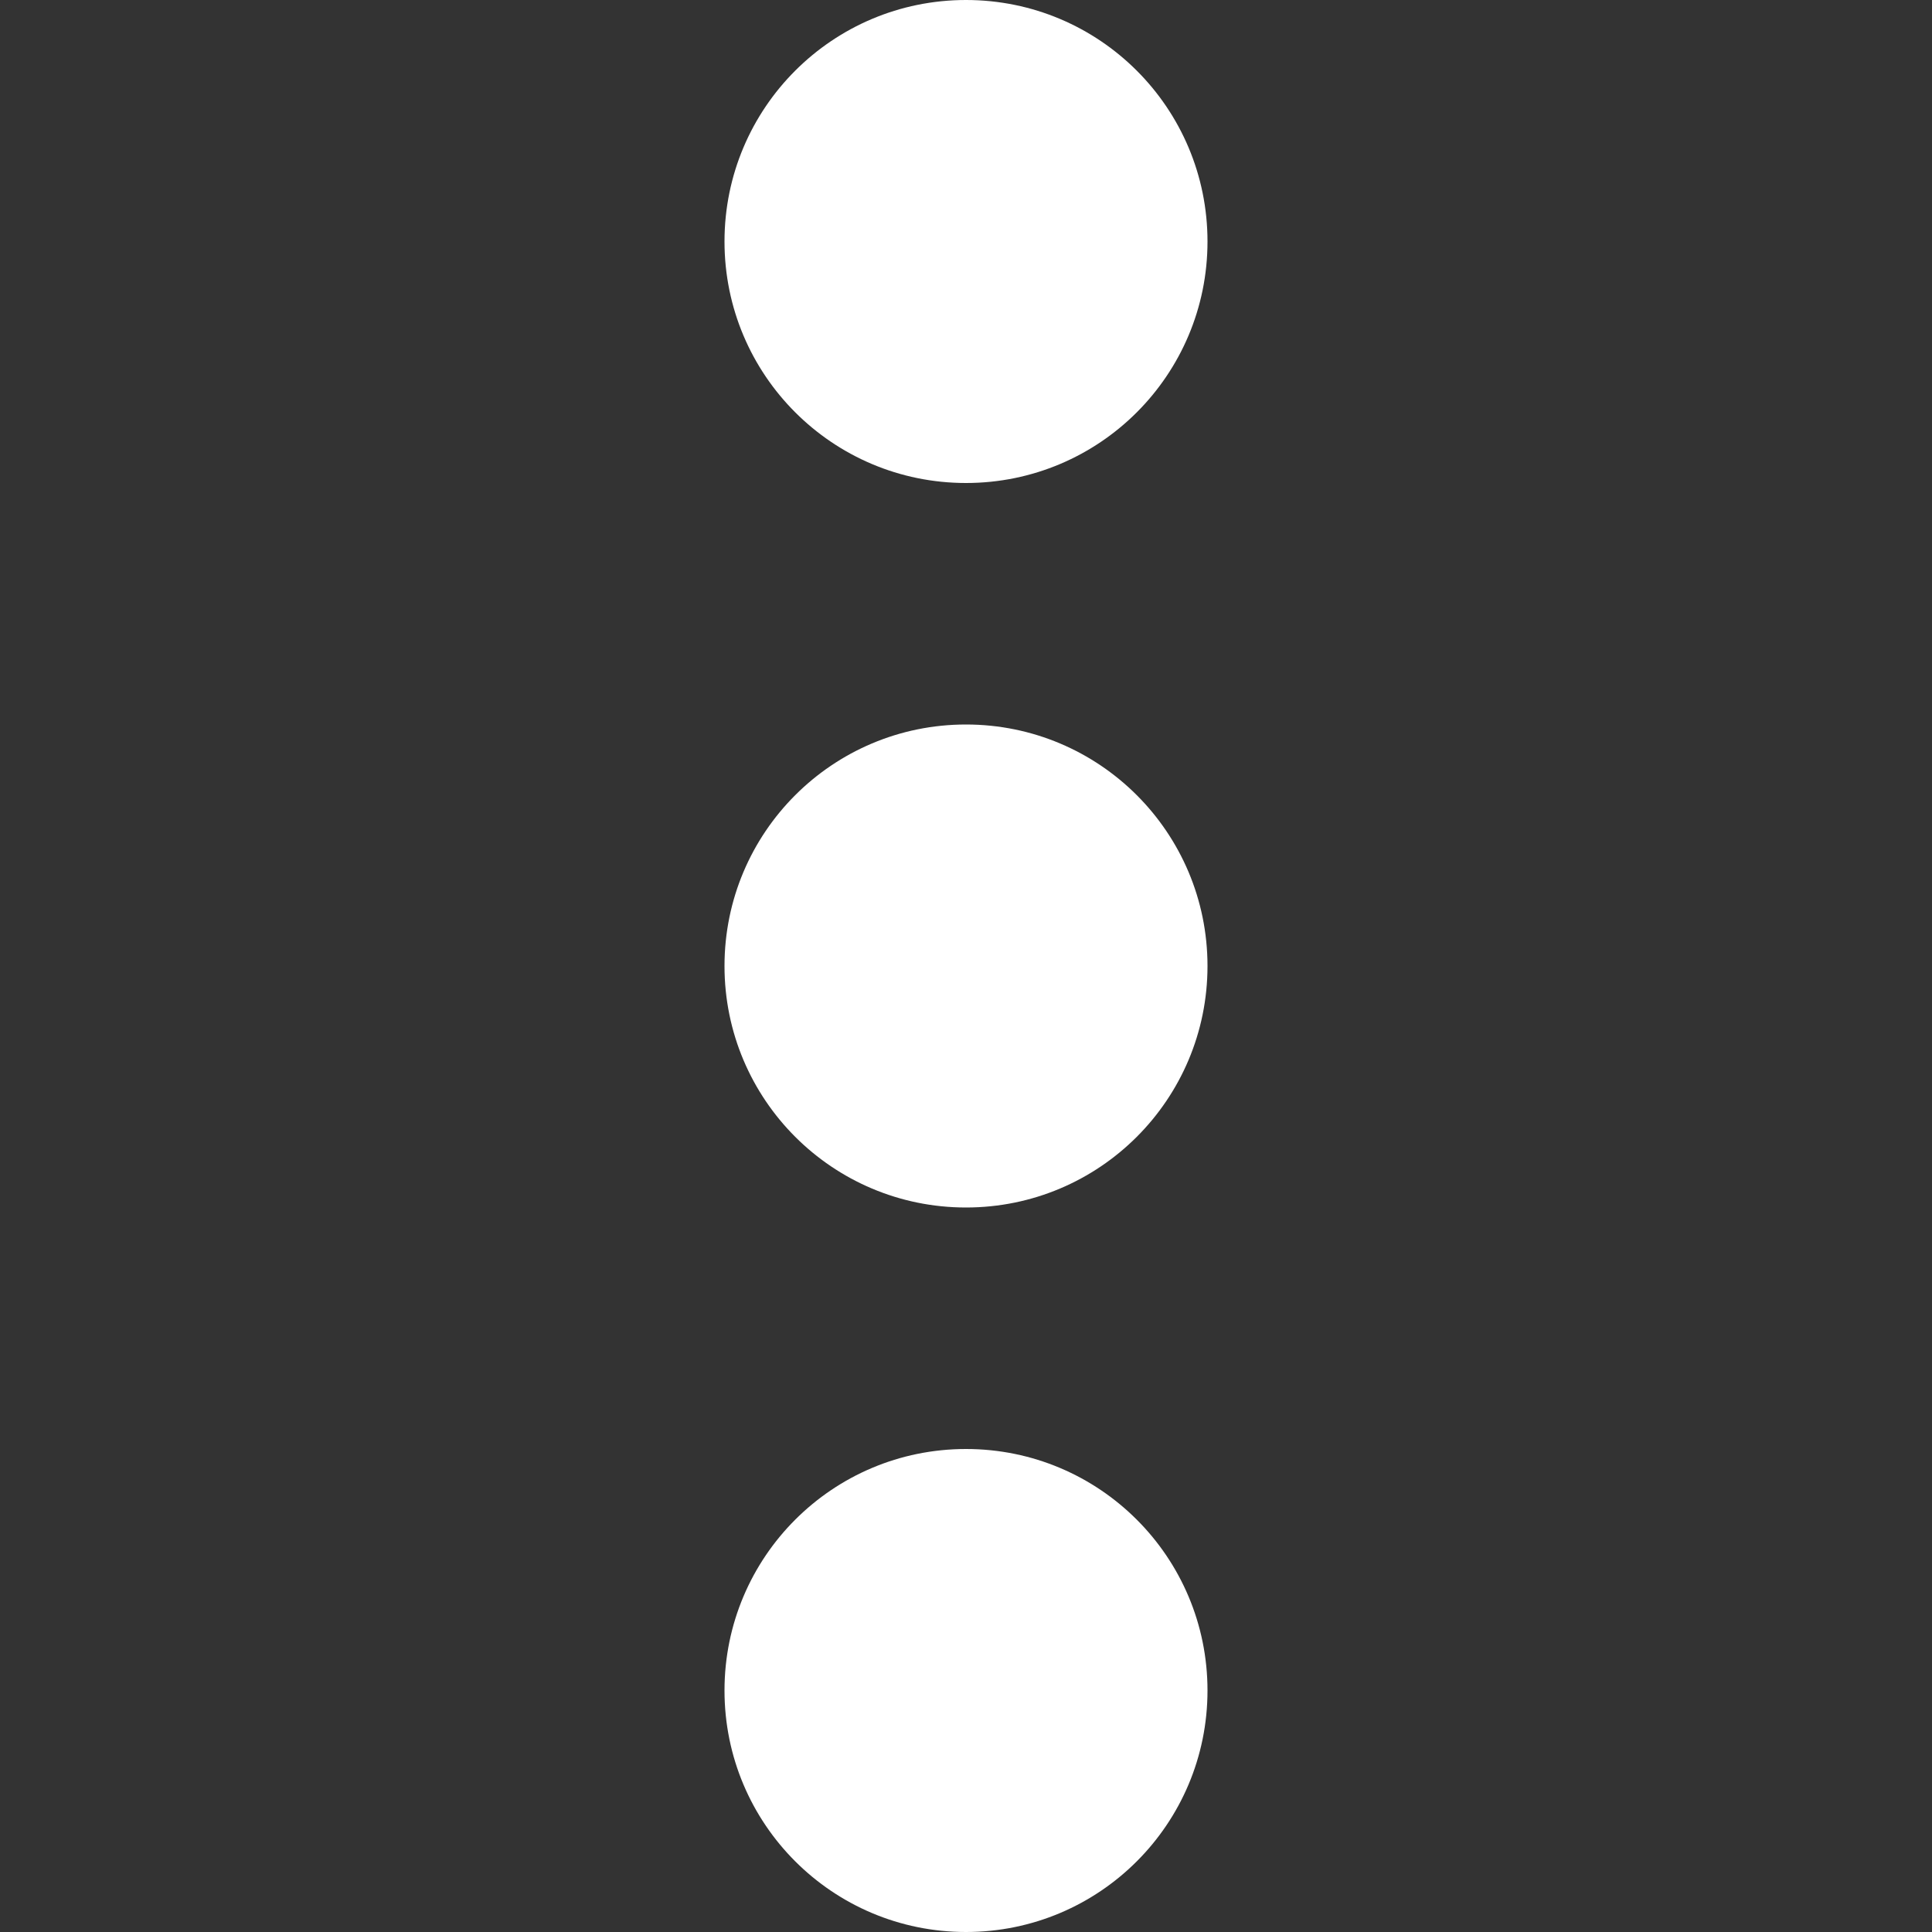 <?xml version="1.0" encoding="UTF-8"?>
<svg xmlns="http://www.w3.org/2000/svg" xmlns:xlink="http://www.w3.org/1999/xlink" width="32" height="32" viewBox="0 0 32 32" version="1.1">
<rect x="0" y="0" width="32" height="32" fill="#333333" stroke="none"/>
<g id="surface1">
<path style=" stroke:none;fill-rule:evenodd;fill:rgb(100%,100%,100%);fill-opacity:1;" d="M 16 8 C 13.789 8 12 6.211 12 4 C 12 1.789 13.789 0 16 0 C 18.211 0 20 1.789 20 4 C 20 6.211 18.211 8 16 8 Z M 16 8 "/>
<path style=" stroke:none;fill-rule:evenodd;fill:rgb(100%,100%,100%);fill-opacity:1;" d="M 16 20 C 13.789 20 12 18.211 12 16 C 12 13.789 13.789 12 16 12 C 18.211 12 20 13.789 20 16 C 20 18.211 18.211 20 16 20 Z M 16 20 "/>
<path style=" stroke:none;fill-rule:evenodd;fill:rgb(100%,100%,100%);fill-opacity:1;" d="M 16 32 C 13.789 32 12 30.211 12 28 C 12 25.789 13.789 24 16 24 C 18.211 24 20 25.789 20 28 C 20 30.211 18.211 32 16 32 Z M 16 32 "/>
</g>
</svg>

